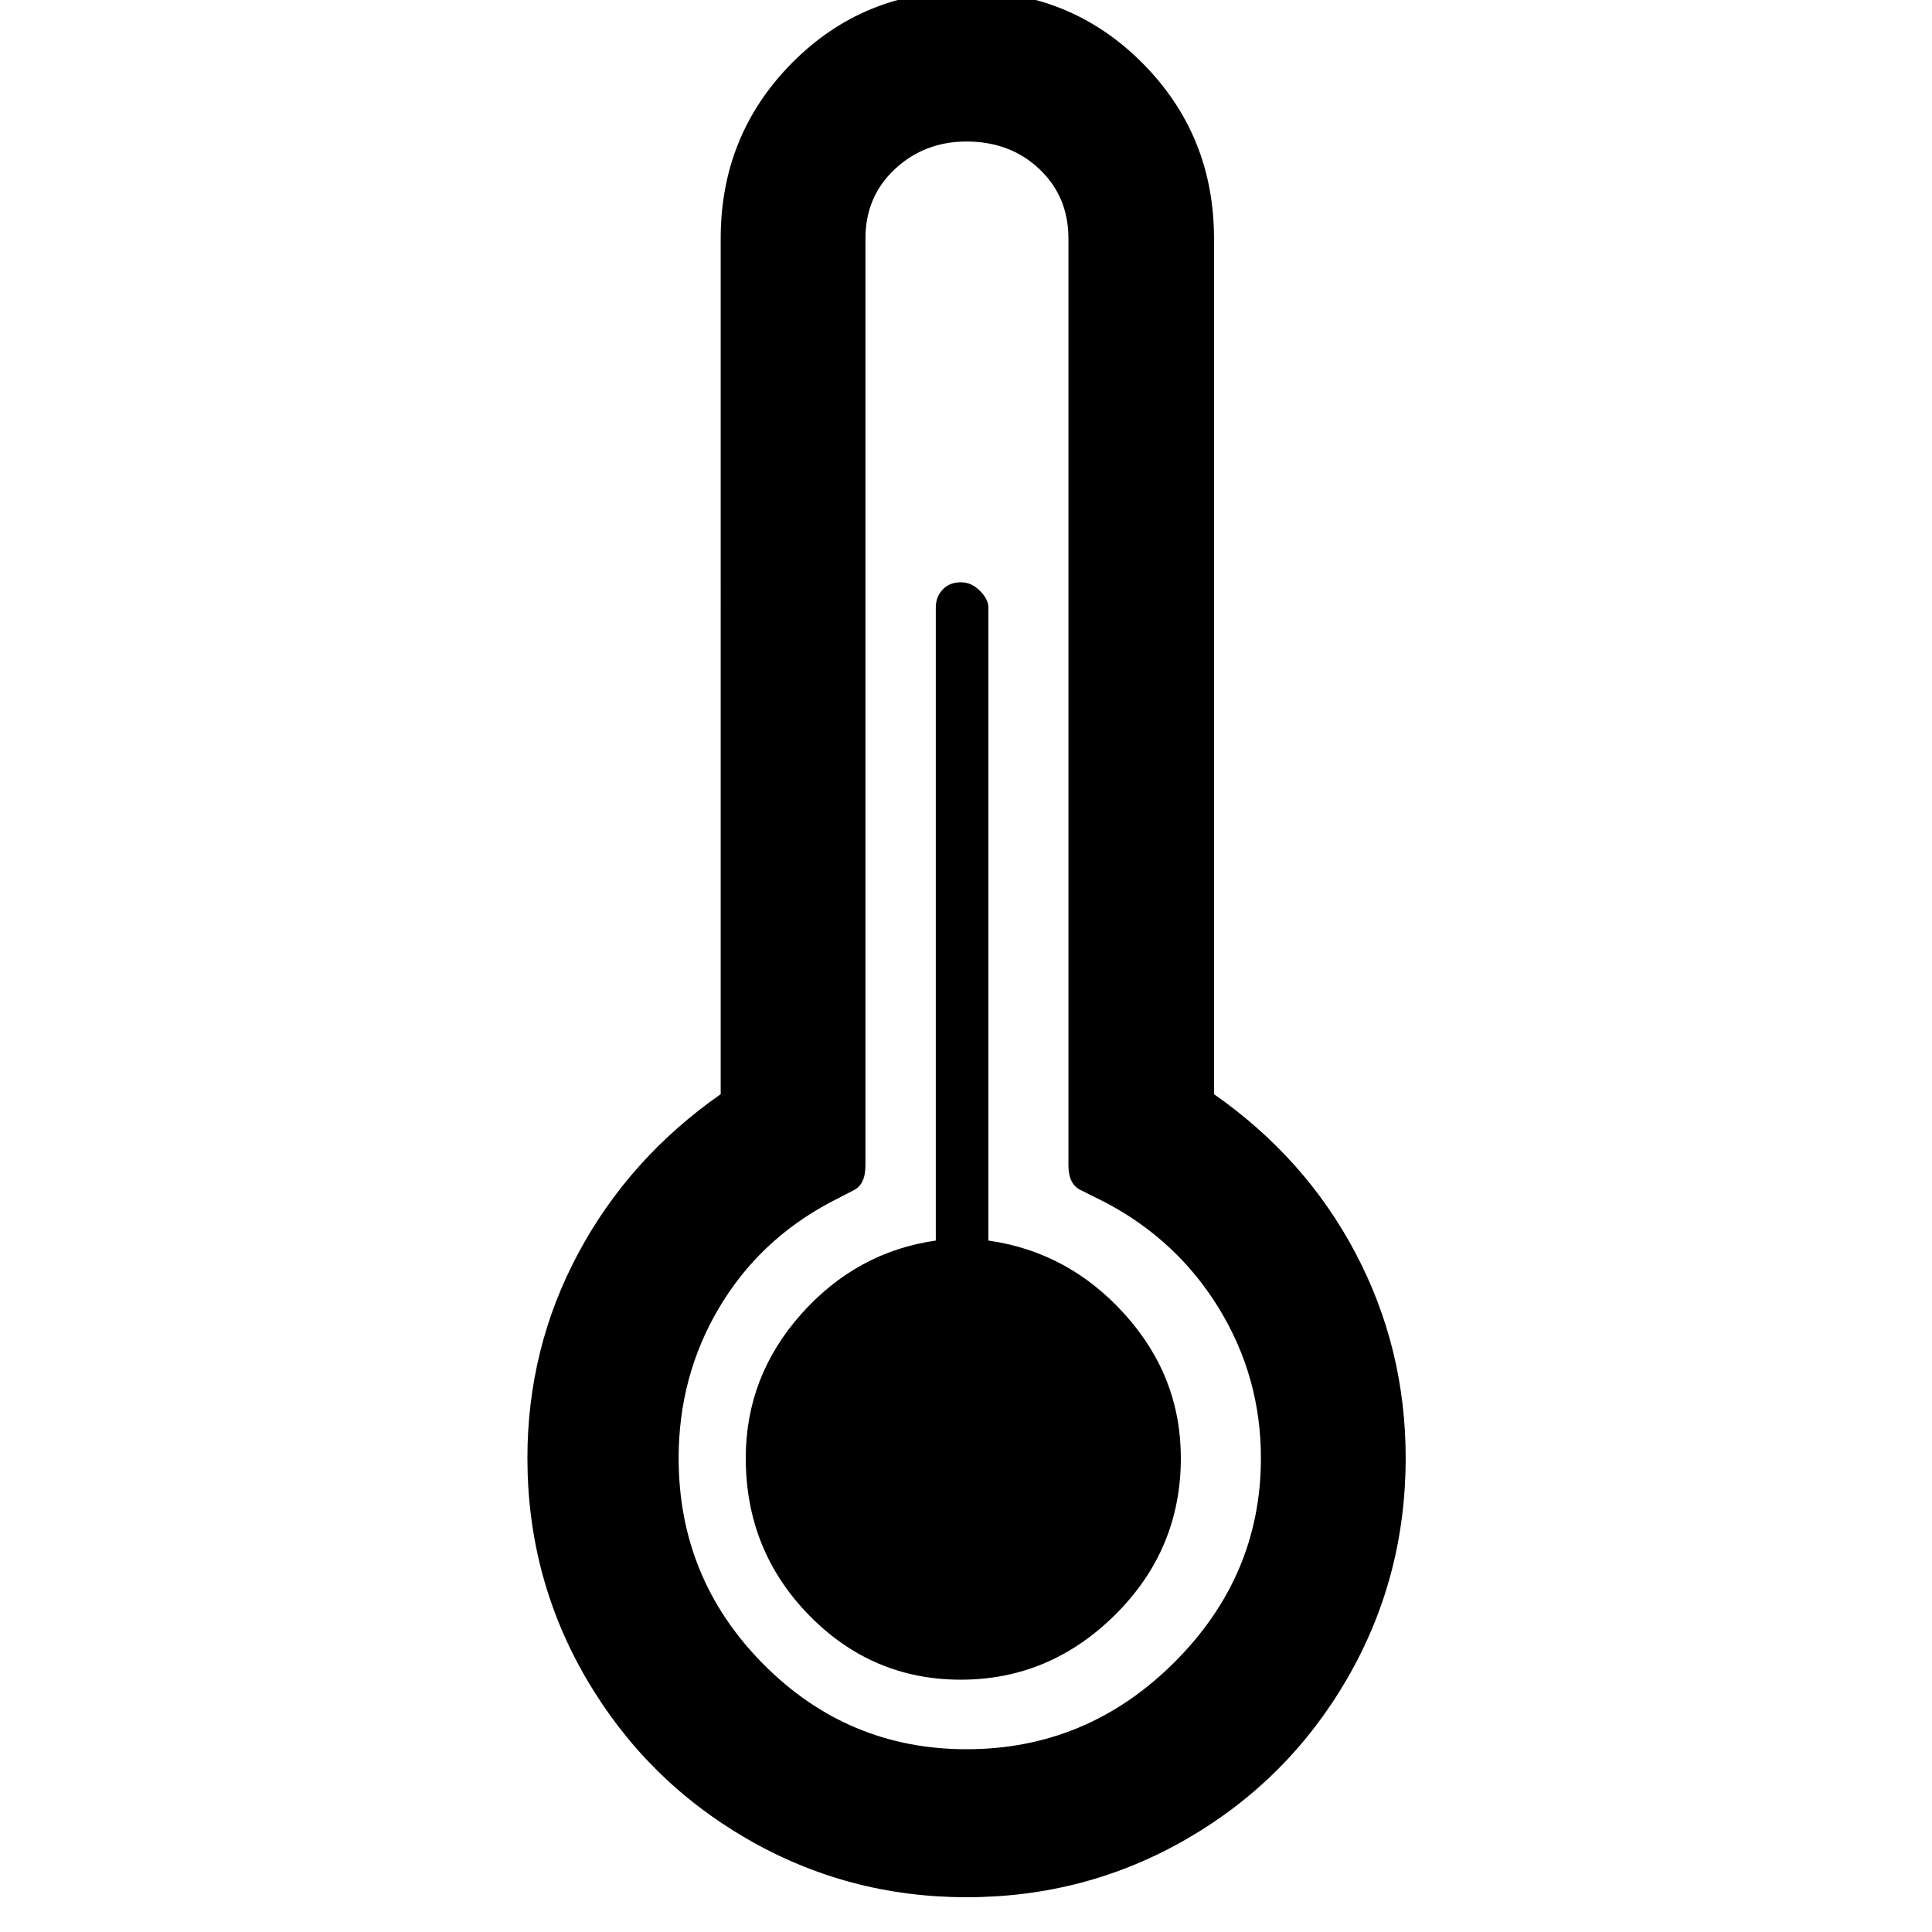 <svg viewBox="0 0 2389 2389" xmlns="http://www.w3.org/2000/svg"><path d="M652.167 1803q0-136 63-253.5t176-196.5V295q0-128 88-217t216-89q129 0 217.5 89t88.5 217v1058q113 79 175 196.5t62 253.5q0 148-72.5 273t-197.5 197.5-273 72.5q-147 0-272-72.5t-198-197.5-73-273zm187 0q0 149 104.5 254.5t251.5 105.5q149 0 256.5-107t107.5-253q0-100-51.5-184.5t-140.5-131.5l-30-15q-16-7-16-31V295q0-52-36-86t-90-34q-52 0-88.5 34t-36.5 86v1146q0 24-15 31l-29 15q-88 47-137.5 131t-49.5 185zm83 0q0 114 78 194t188 80 191-80.5 81-193.5q0-101-69.5-178t-168.5-91V751q0-10-10.5-20.5t-23.5-10.5q-14 0-22.5 9t-8.5 22v783q-98 14-166.5 91t-68.5 178z"/></svg>